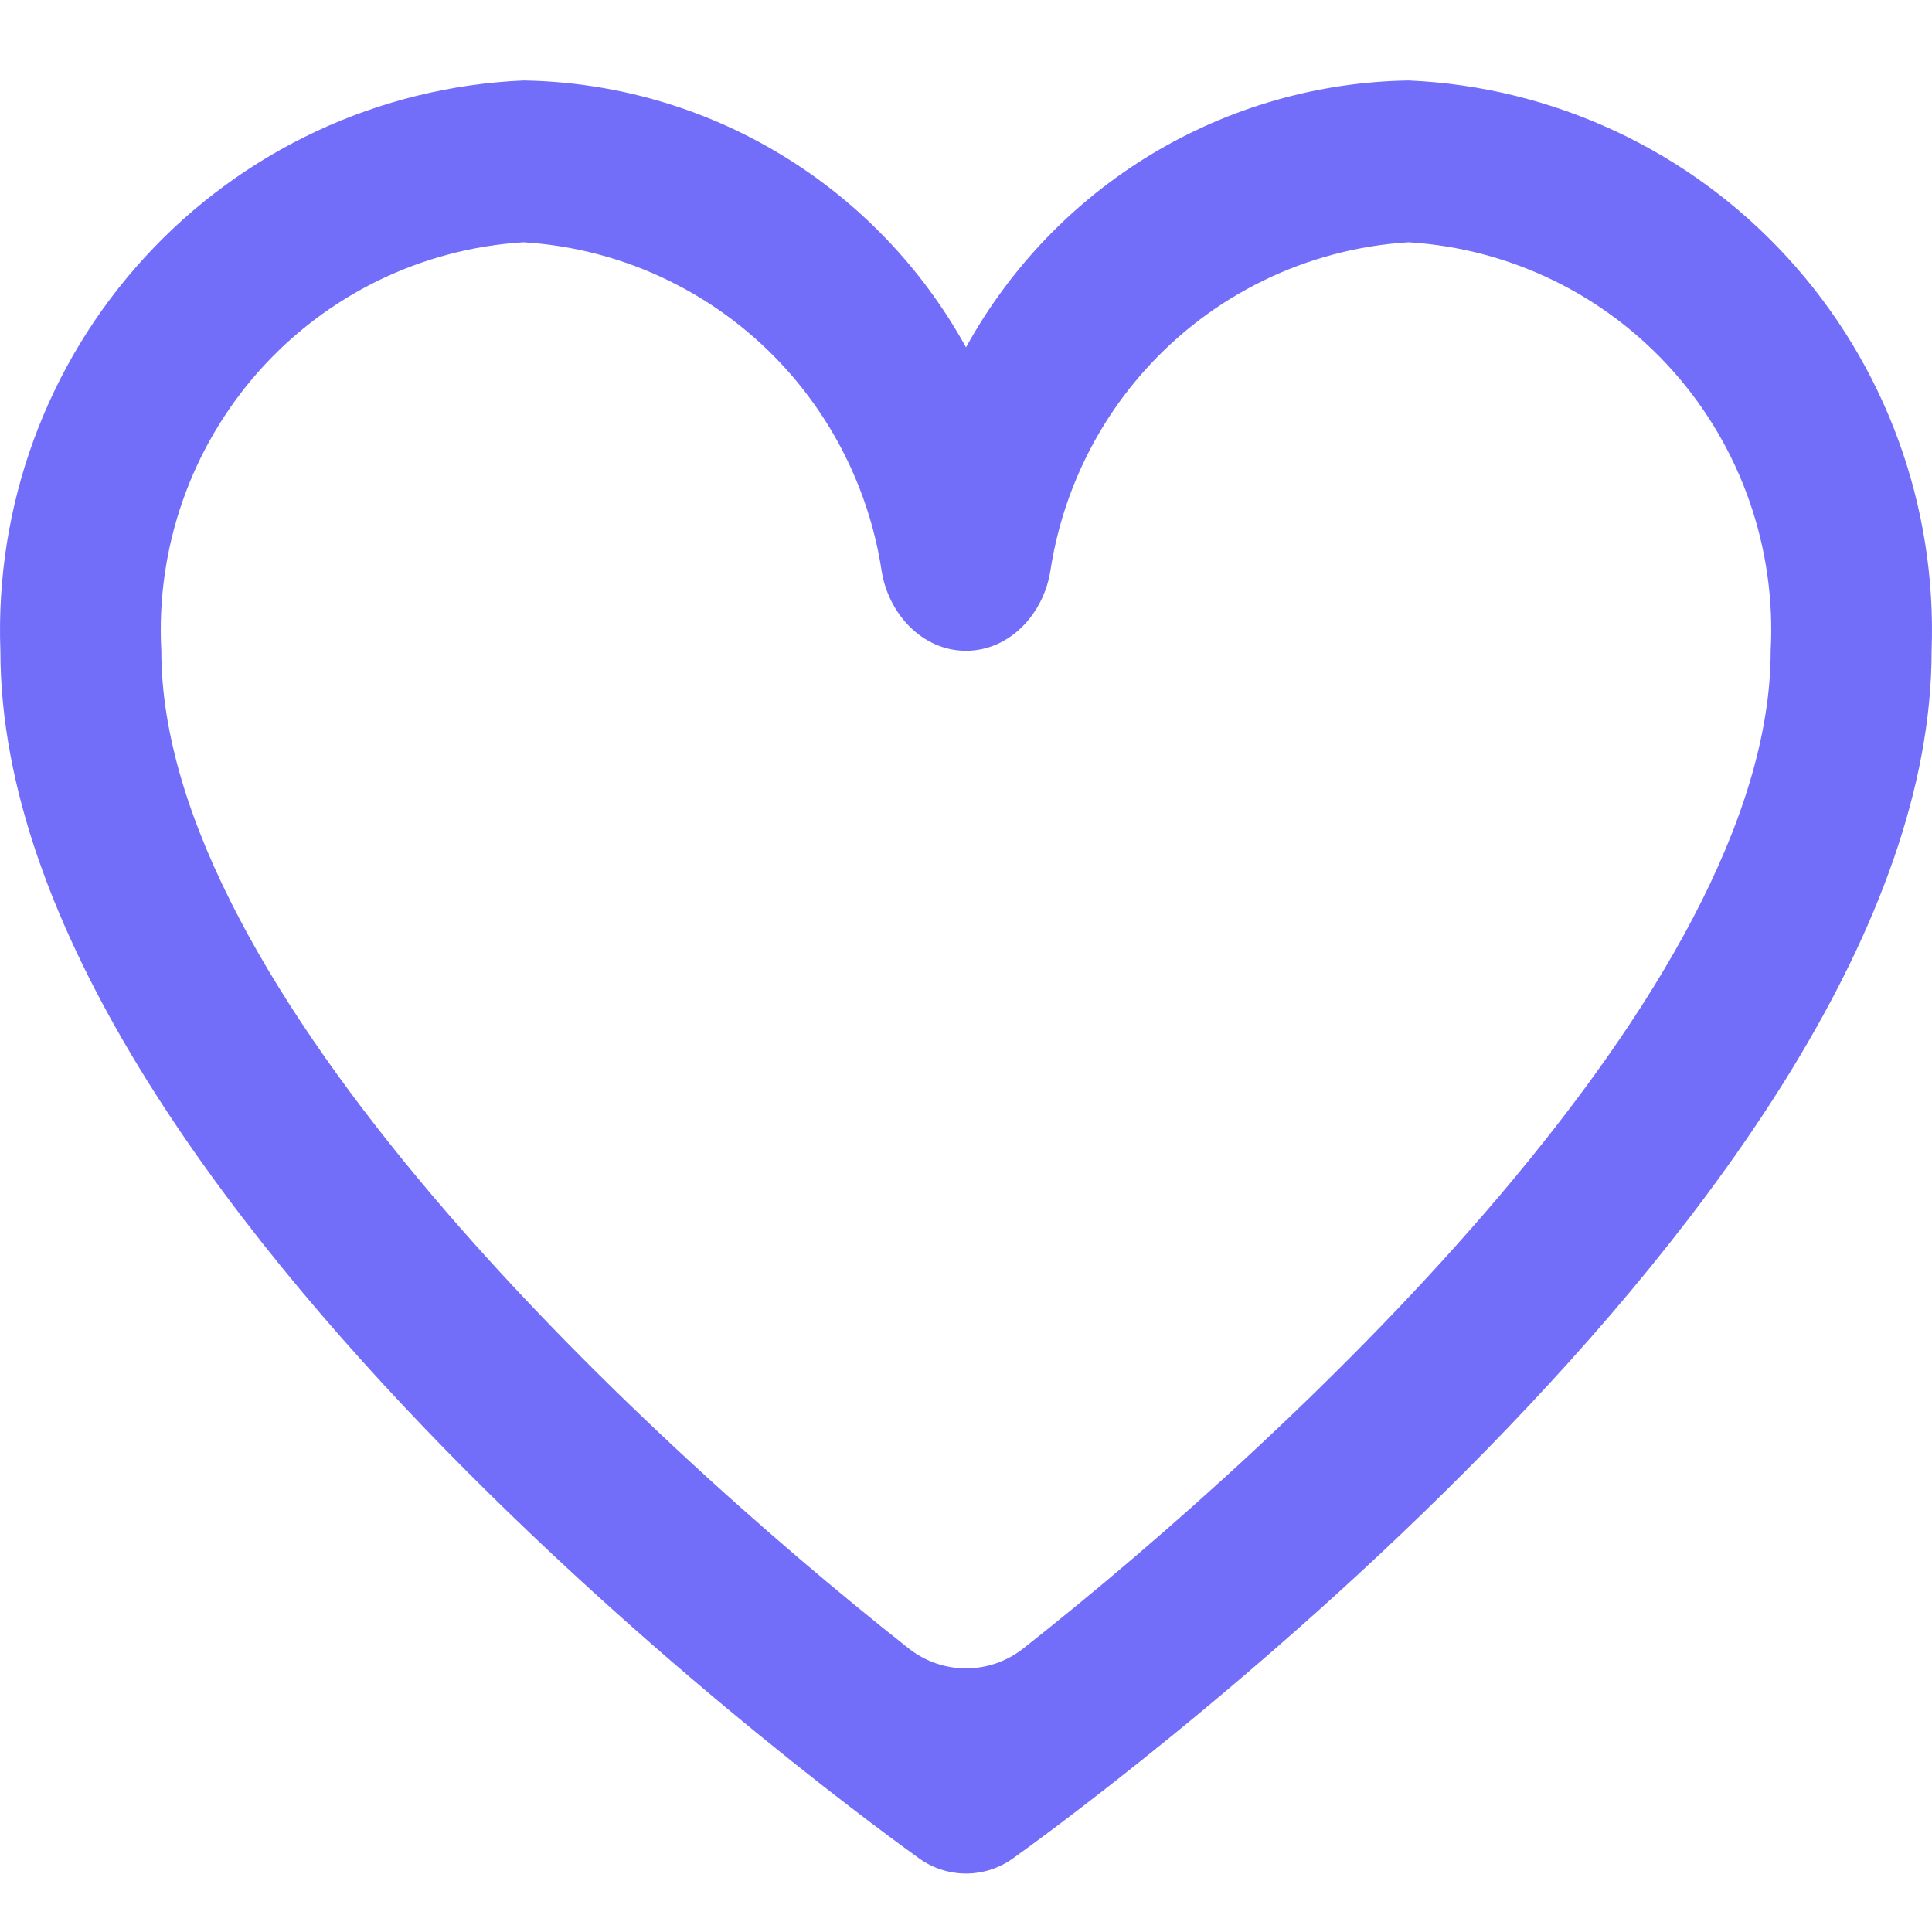<svg width="20" height="20" viewBox="0 0 20 20" fill="none" xmlns="http://www.w3.org/2000/svg">
<g clip-path="url(#clip0_984_7085)">
<path d="M14.582 0.833C13.643 0.848 12.726 1.111 11.921 1.596C11.117 2.081 10.454 2.771 10 3.596C9.546 2.771 8.883 2.081 8.078 1.596C7.274 1.111 6.357 0.848 5.419 0.833C3.923 0.898 2.514 1.556 1.5 2.662C0.485 3.768 -0.052 5.233 0.004 6.737C0.004 12.41 9.13 18.962 9.519 19.241C9.807 19.446 10.193 19.446 10.482 19.241C10.87 18.964 19.996 12.41 19.996 6.737C20.052 5.233 19.515 3.768 18.5 2.662C17.486 1.556 16.077 0.898 14.582 0.833ZM10.594 17.064C10.244 17.34 9.756 17.34 9.406 17.064C6.548 14.809 1.67 10.231 1.67 6.737C1.613 5.677 1.975 4.638 2.677 3.846C3.38 3.053 4.365 2.573 5.419 2.508C6.472 2.573 7.457 3.053 8.16 3.846C8.676 4.429 9.009 5.146 9.126 5.906C9.195 6.353 9.547 6.737 10 6.737C10.453 6.737 10.805 6.353 10.874 5.906C10.991 5.146 11.323 4.429 11.84 3.846C12.543 3.053 13.528 2.573 14.582 2.508C15.635 2.573 16.62 3.053 17.323 3.846C18.025 4.638 18.387 5.677 18.33 6.737C18.33 10.232 13.452 14.809 10.594 17.064Z" fill="#726EFA"/>
</g>
<defs>
<clipPath id="clip0_984_7085">
<rect width="20" height="20" fill="white"/>
</clipPath>
</defs>
</svg>
